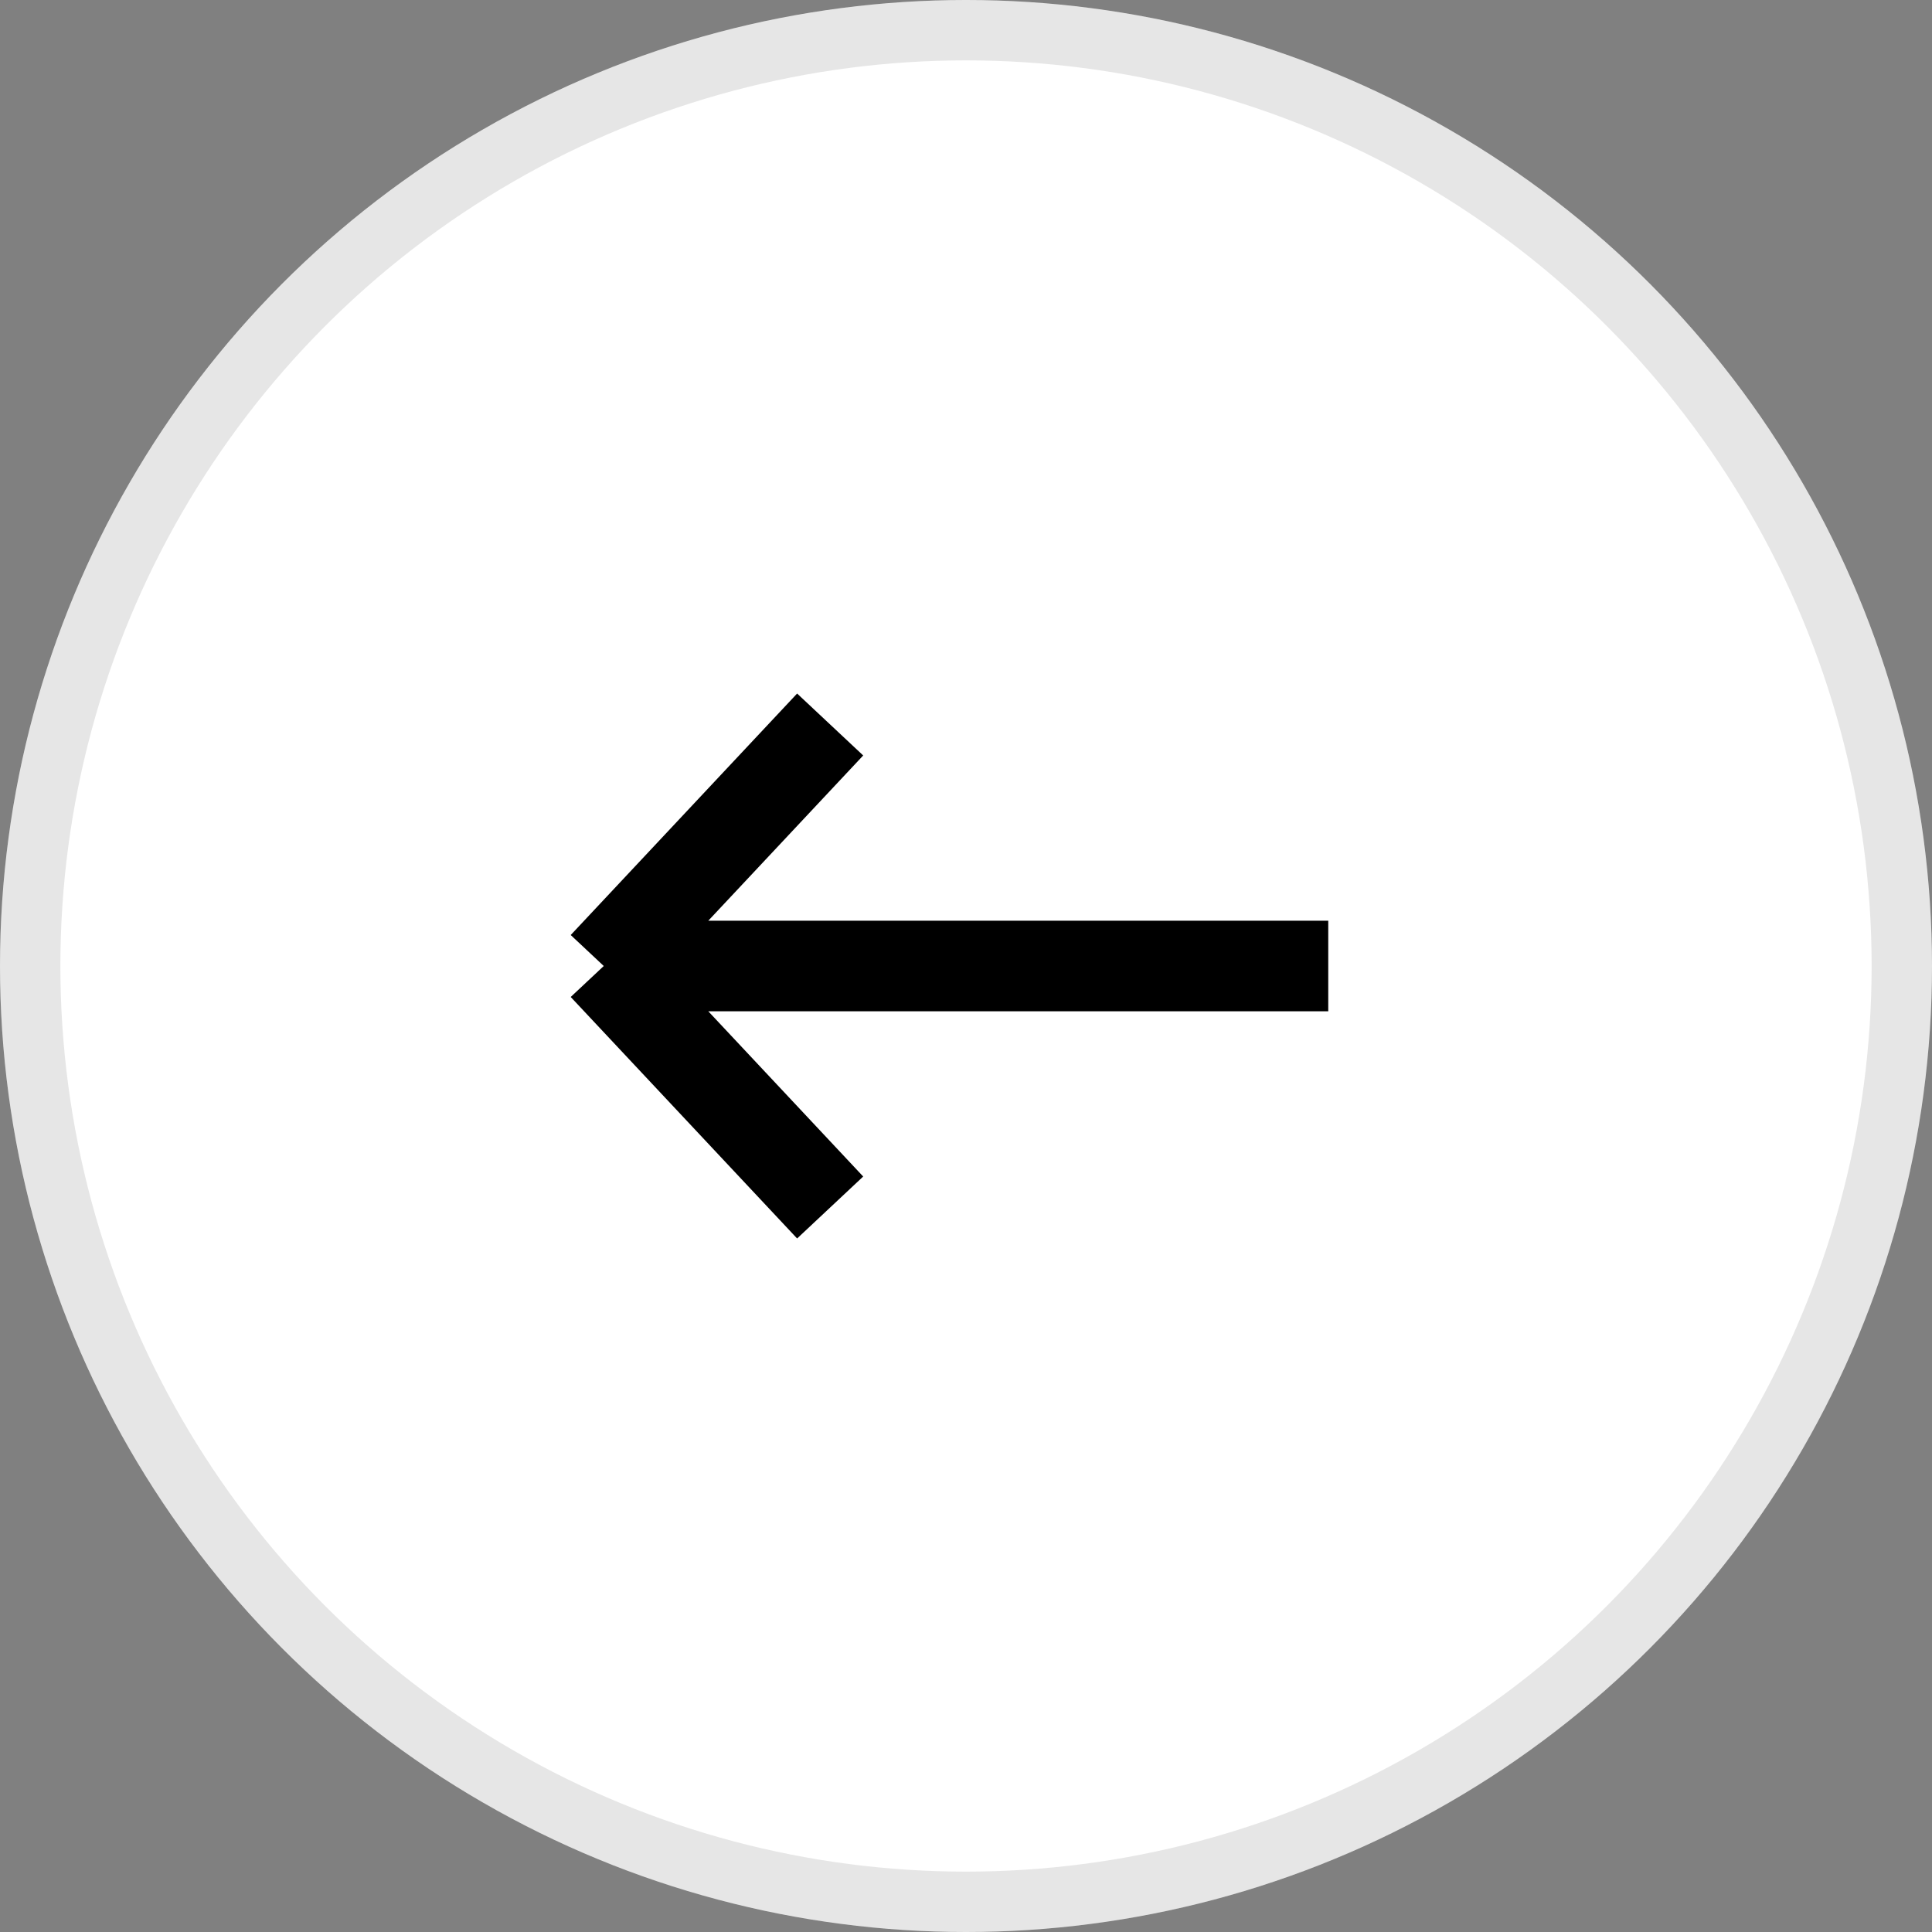 <svg width="32" height="32" viewBox="0 0 32 32" fill="none" xmlns="http://www.w3.org/2000/svg">
    <rect x="0" y="0" width="32" height="32" fill="#808080" stroke="none"/>
    <circle cx="16" cy="16" r="16" fill="white"/>
    <circle cx="16" cy="16" r="15.5" stroke="black" stroke-opacity="0.1"/>
    <path d="M22 16H10M10 16L13.75 12M10 16L13.75 20" stroke="black" stroke-width="1.5"/>
</svg>
